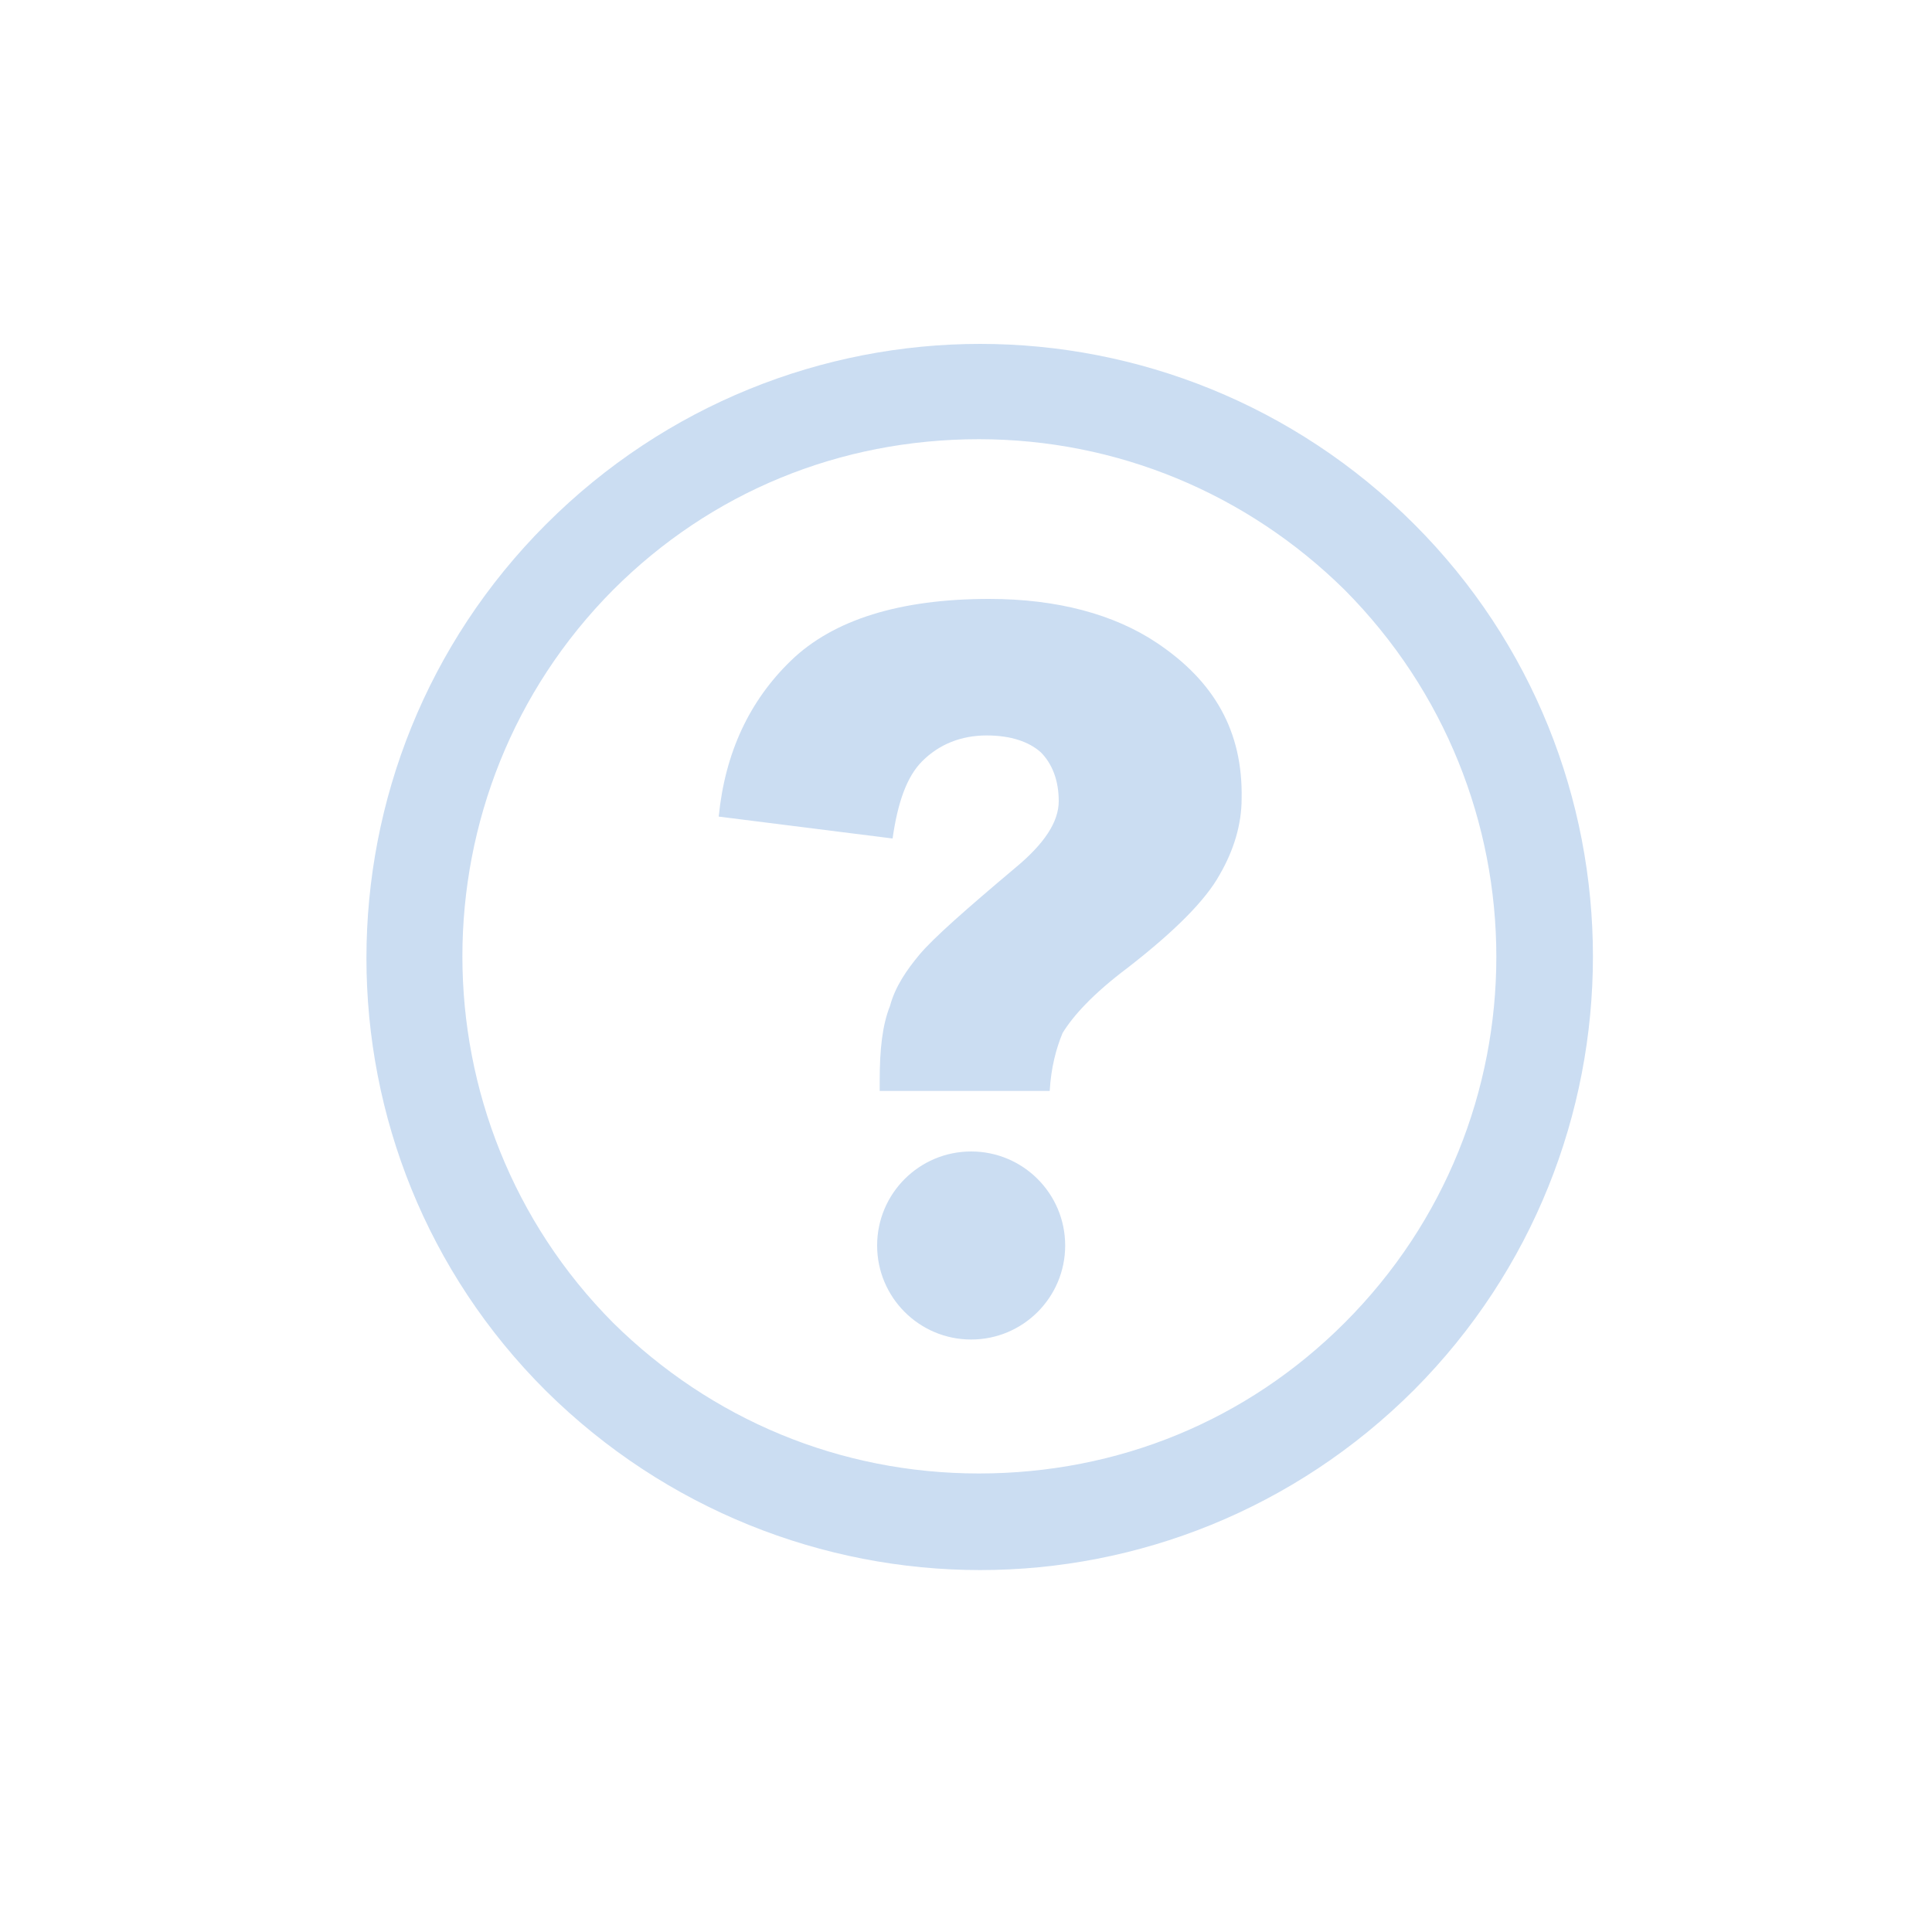 <?xml version="1.0" encoding="utf-8"?>
<!-- Generator: Adobe Illustrator 18.1.1, SVG Export Plug-In . SVG Version: 6.00 Build 0)  -->
<!DOCTYPE svg PUBLIC "-//W3C//DTD SVG 1.1//EN" "http://www.w3.org/Graphics/SVG/1.1/DTD/svg11.dtd">
<svg version="1.1" id="Layer_1" xmlns="http://www.w3.org/2000/svg" xmlns:xlink="http://www.w3.org/1999/xlink" x="0px" y="0px"
	 viewBox="0 0 150 150" enable-background="new 0 0 150 150" xml:space="preserve">
<g>
	<path fill="#CBDDF2" d="M109.8,40.7c-9.3-9.3-21.5-14-33.7-14s-24.4,4.7-33.7,14c-18.6,18.6-18.6,48.8,0,67.3
		c9.3,9.2,21.5,13.9,33.7,13.9s24.4-4.7,33.7-14C128.3,89.3,128.3,59.2,109.8,40.7z M104.4,102.7c-7.6,7.6-17.6,11.7-28.4,11.7
		s-20.8-4.2-28.4-11.7C32,87,32,61.5,47.6,45.8c7.6-7.6,17.6-11.7,28.4-11.7c10.7,0,20.8,4.2,28.4,11.7
		C120.1,61.6,120.1,87,104.4,102.7z"/>
	<path fill="#CBDDF2" d="M89.8,49.9c-3.3-2.2-7.7-3.4-13-3.4c-6.9,0-12.1,1.6-15.4,4.8c-3.2,3.1-5.1,7.1-5.6,12.1l13.5,1.7
		c0.4-2.8,1.1-4.8,2.3-6c1.3-1.3,3-2,5-2c1.9,0,3.3,0.5,4.2,1.3c0.9,0.9,1.4,2.2,1.4,3.8s-1.1,3.3-3.4,5.2c-3.8,3.2-6.3,5.4-7.4,6.7
		c-1,1.2-1.9,2.5-2.3,4c-0.6,1.5-0.8,3.4-0.8,5.8v0.8h13.2c0.1-1.8,0.5-3.3,1-4.5c0.8-1.3,2.3-3,5.1-5.1c3.6-2.8,6-5.2,7.1-7.2
		c1.1-1.9,1.7-3.9,1.7-5.9C96.5,56.8,94.3,52.9,89.8,49.9z"/>
	<circle fill="#CBDDF2" cx="75.4" cy="96.7" r="7.3"/>
</g>
</svg>
